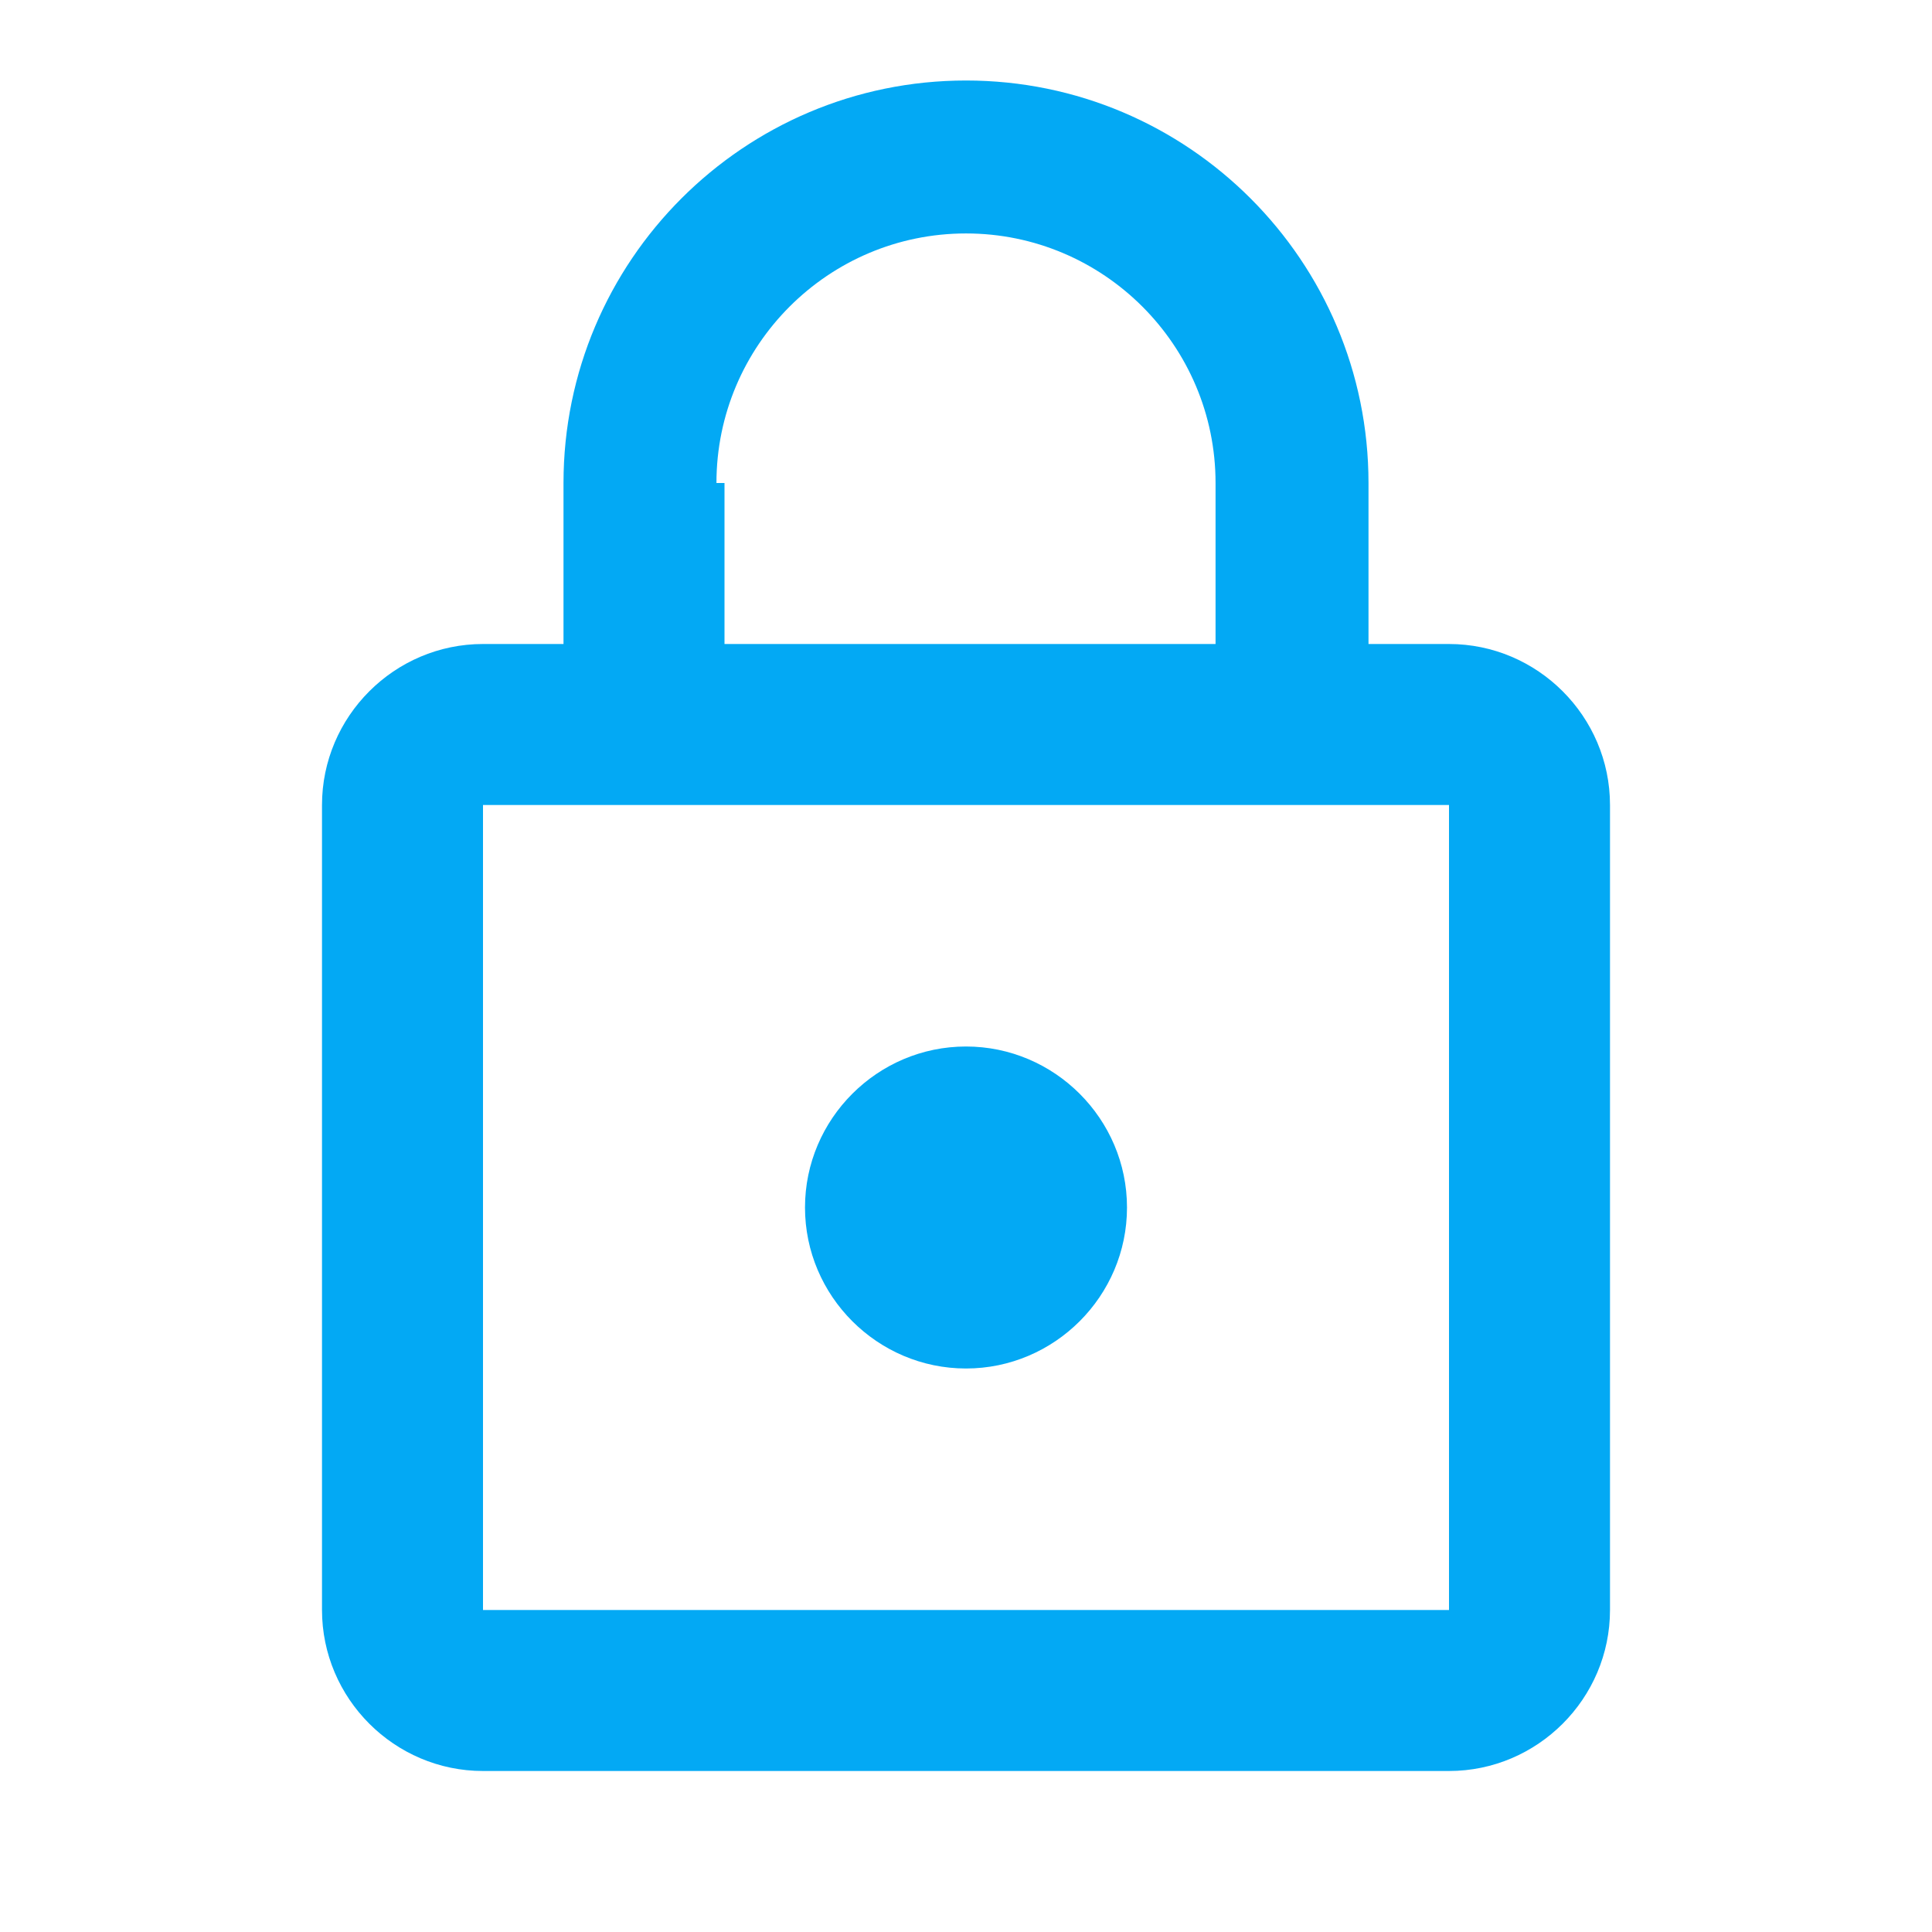 <svg fill="#03A9F4" xmlns="http://www.w3.org/2000/svg" width="24" height="24" viewBox="0 0 24 24"><path d="M18 8h-1V6c0-2.76-2.24-5-5-5S7 3.24 7 6v2H6c-1.1 0-2 .9-2 2v10c0 1.1.9 2 2 2h12c1.1 0 2-.9 2-2V10c0-1.1-.9-2-2-2zm-6-5.1c1.71 0 3.1 1.39 3.1 3.1v2H9V6h-.1c0-1.71 1.39-3.1 3.1-3.1zM18 20H6V10h12v10zm-6-3c1.1 0 2-.9 2-2s-.9-2-2-2-2 .9-2 2 .9 2 2 2z"/></svg>